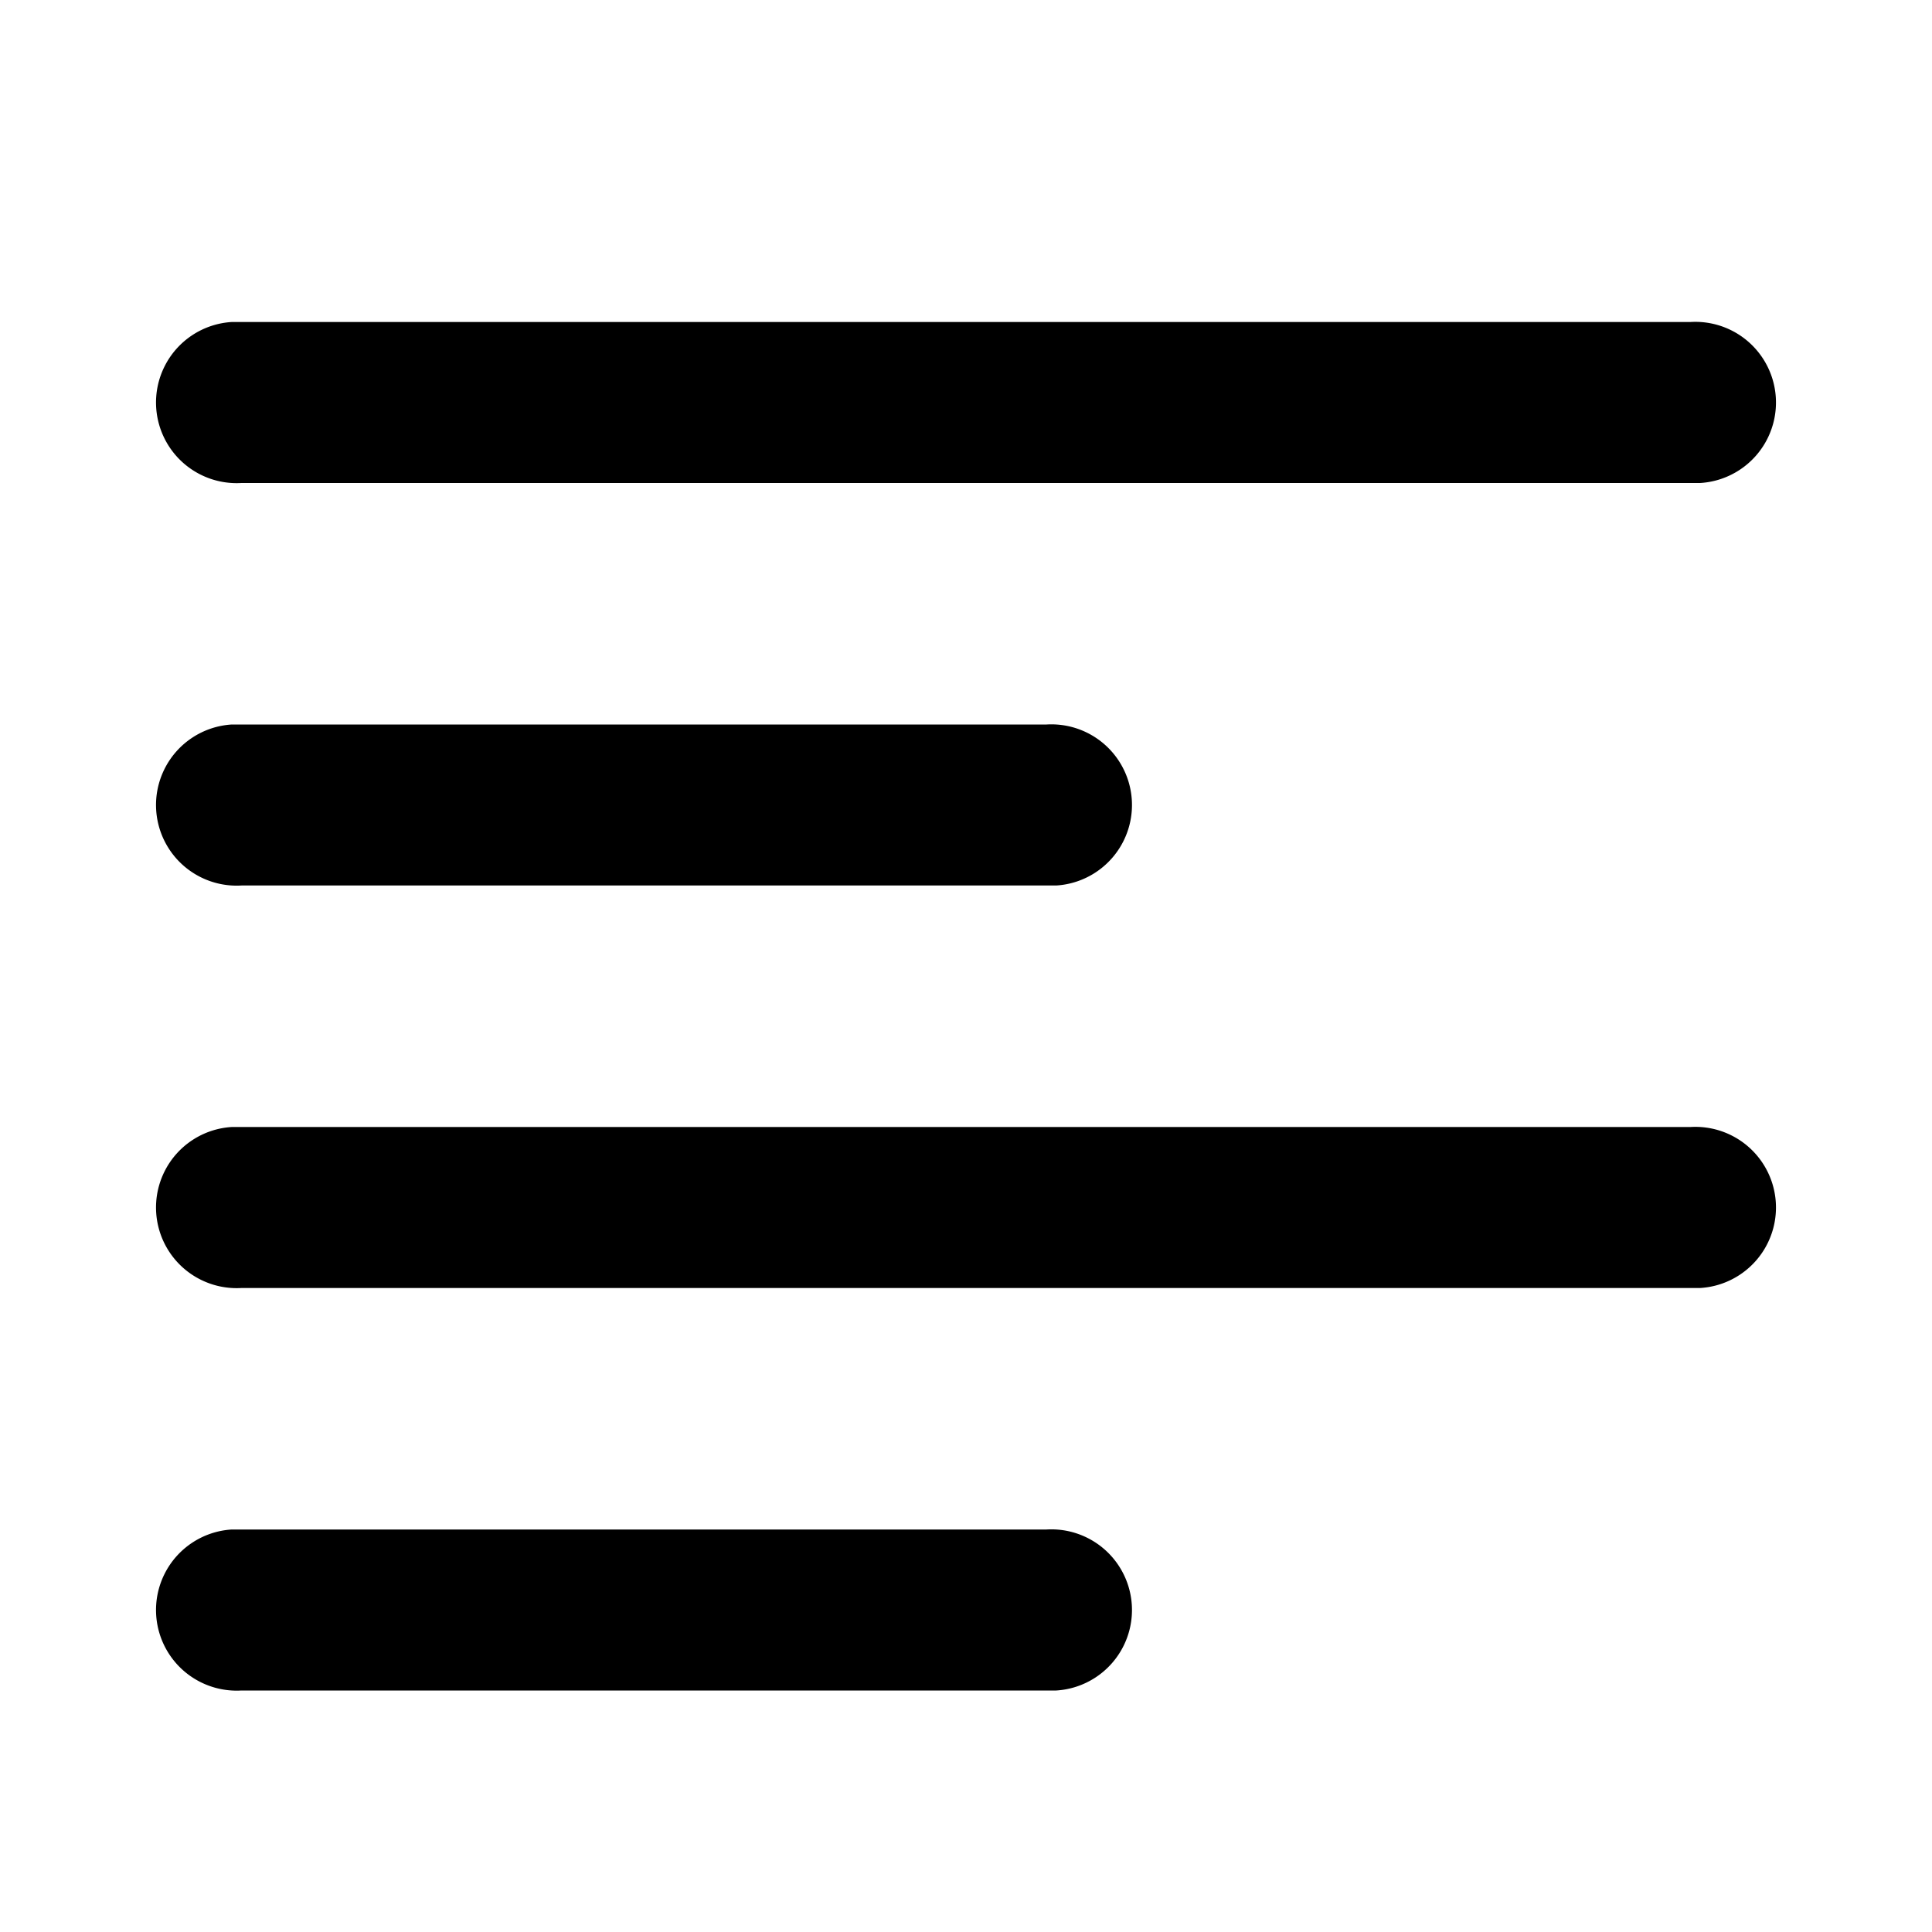 <svg viewBox="0 0 24 24">
  <path d="M13 19a1 1 0 01.12 2H3a1 1 0 01-.12-2H13zm8-5a1 1 0 01.12 2H3a1 1 0 01-.12-2H21zm-8-5a1 1 0 01.12 2H3a1 1 0 01-.12-2H13zm8-5a1 1 0 01.12 2H3a1 1 0 01-.12-2H21z"/>
</svg>

